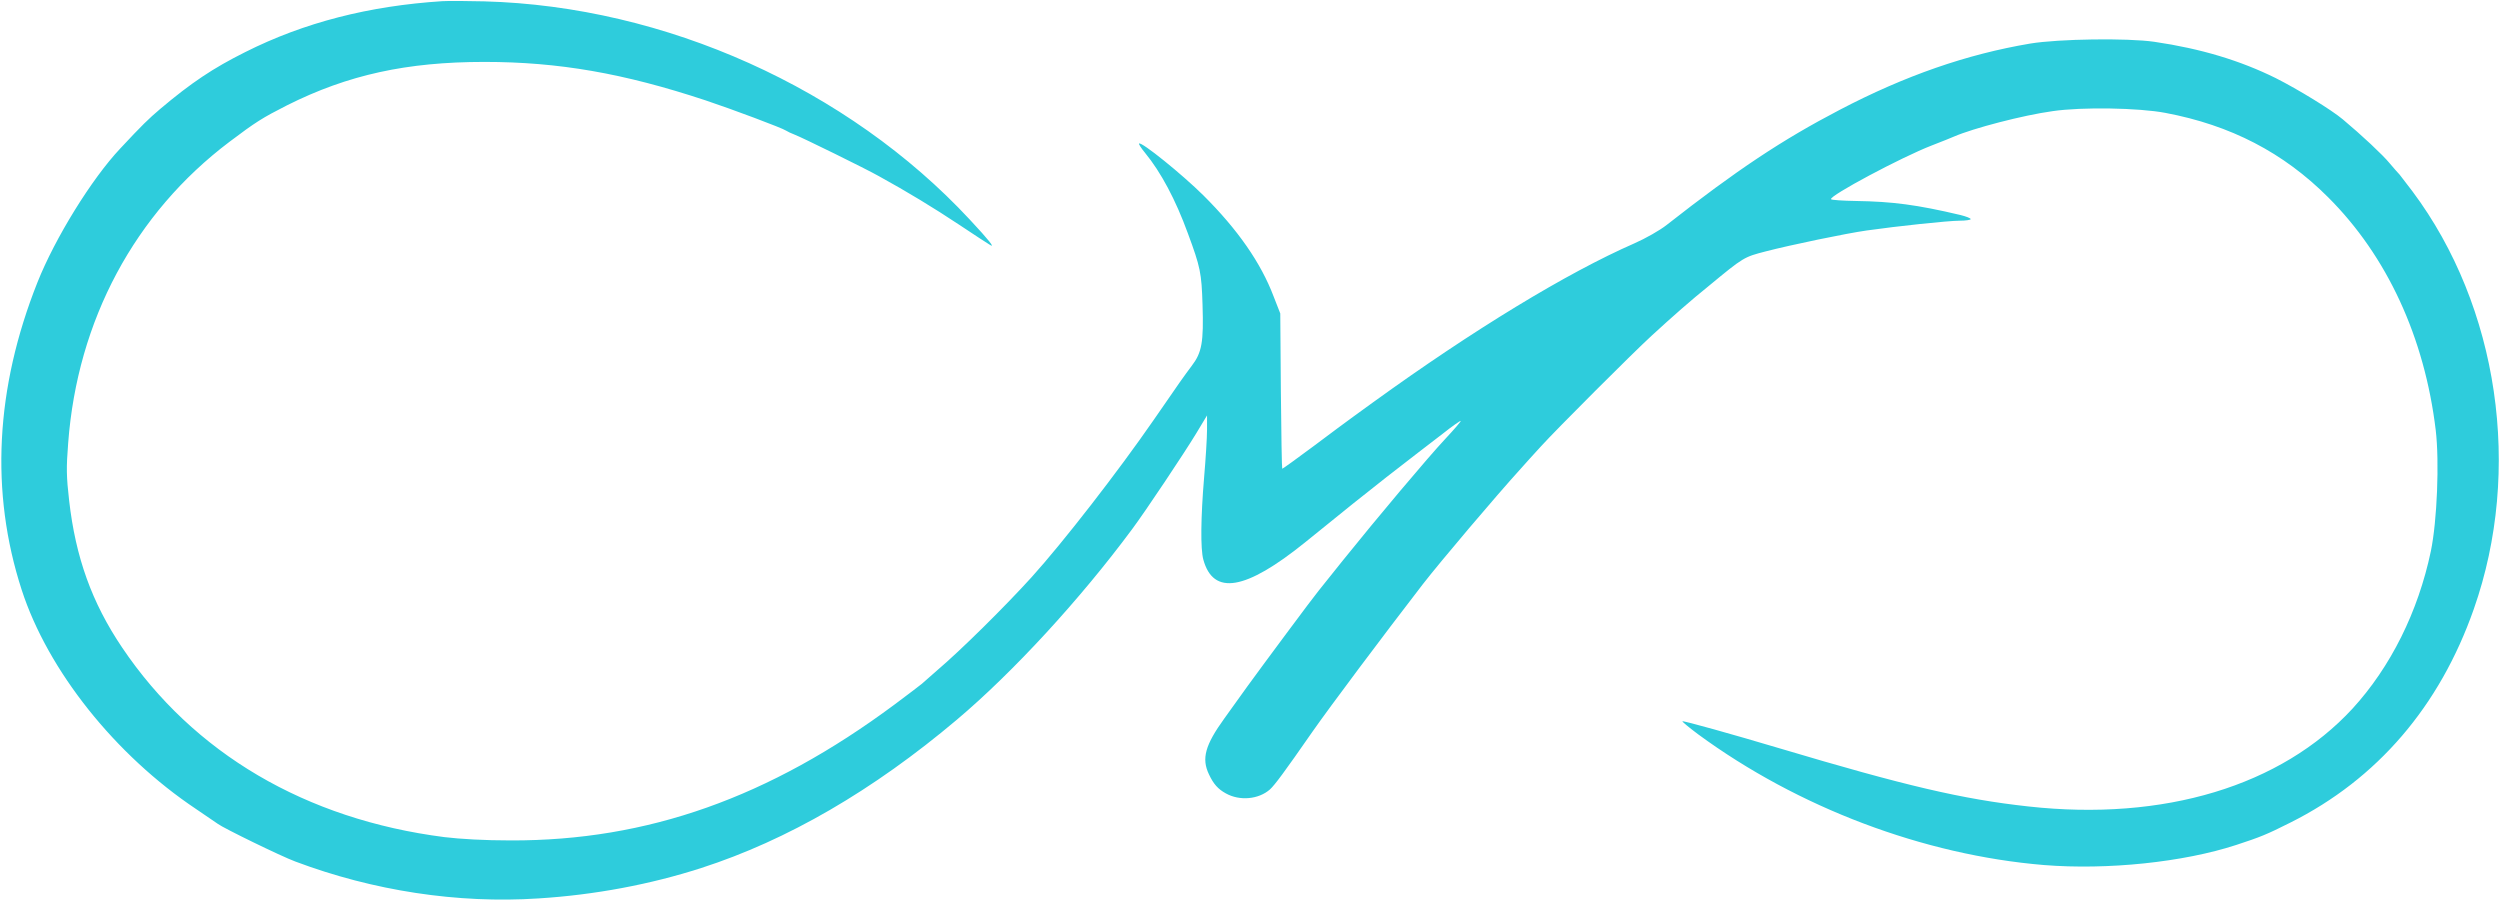<?xml version="1.0" standalone="no"?>
<!DOCTYPE svg PUBLIC "-//W3C//DTD SVG 20010904//EN"
 "http://www.w3.org/TR/2001/REC-SVG-20010904/DTD/svg10.dtd">
<svg version="1.0" xmlns="http://www.w3.org/2000/svg"
 width="1280pt" height="461pt" viewBox="0 0 1280 461"
 preserveAspectRatio="xMidYMid meet">
<g transform="translate(0,461) scale(0.1,-0.1)"
fill="#2eccdc" stroke="none">
<path d="M2265 4604 c-375 -24 -708 -109 -1010 -261 -164 -82 -275 -156 -435
-291 -60 -51 -92 -82 -204 -202 -147 -156 -334 -459 -424 -685 -216 -543 -243
-1075 -81 -1575 134 -413 479 -846 894 -1123 55 -37 105 -71 110 -75 27 -21
324 -166 397 -193 399 -150 831 -216 1244 -189 289 18 575 72 835 156 440 142
879 397 1308 759 288 243 631 616 897 975 68 91 268 391 328 490 l56 93 0 -74
c0 -41 -7 -150 -15 -244 -17 -203 -19 -365 -4 -420 51 -186 216 -158 521 88
69 56 179 145 245 198 107 86 239 189 333 261 19 14 75 58 125 96 49 39 92 69
94 67 2 -2 -34 -44 -79 -92 -90 -96 -353 -409 -525 -623 -59 -74 -115 -144
-124 -155 -24 -28 -294 -392 -365 -490 -31 -44 -84 -117 -117 -163 -99 -137
-118 -206 -79 -287 23 -49 46 -75 86 -97 71 -40 168 -31 226 20 25 23 72 86
218 296 91 130 356 484 565 755 90 116 373 450 501 591 22 25 69 77 105 116
78 86 467 475 564 564 110 101 202 182 294 256 179 148 180 148 292 177 127
33 411 92 517 107 154 22 418 50 475 50 31 0 57 4 57 8 0 5 -24 14 -52 21
-224 53 -348 69 -536 72 -67 1 -125 5 -127 9 -11 17 362 216 515 275 52 20
104 41 115 46 97 42 352 109 505 130 150 22 441 17 577 -9 334 -63 604 -203
833 -432 301 -300 494 -717 551 -1193 19 -161 7 -464 -25 -619 -65 -310 -206
-593 -401 -806 -365 -396 -966 -578 -1660 -501 -338 37 -631 106 -1275 298
-238 71 -492 142 -496 138 -2 -2 34 -32 81 -67 511 -375 1154 -618 1770 -669
324 -26 713 14 985 103 122 40 155 53 278 115 443 222 763 594 938 1093 250
711 127 1548 -314 2138 -31 41 -61 80 -66 86 -6 6 -29 32 -51 58 -34 42 -143
144 -240 225 -57 48 -228 153 -343 211 -182 90 -383 151 -622 186 -138 20
-489 15 -635 -9 -326 -55 -640 -164 -975 -339 -297 -155 -527 -308 -887 -590
-34 -27 -108 -69 -165 -94 -345 -151 -825 -443 -1338 -814 -30 -22 -76 -55
-102 -74 -25 -18 -117 -86 -202 -150 -86 -64 -158 -116 -161 -116 -2 0 -5 179
-7 398 l-3 397 -34 87 c-65 172 -184 343 -360 518 -108 107 -318 277 -329 265
-3 -2 11 -24 31 -48 81 -99 156 -239 219 -412 64 -173 70 -202 75 -366 6 -191
-3 -244 -56 -313 -39 -52 -57 -77 -194 -276 -183 -265 -465 -628 -625 -805
-137 -151 -361 -373 -487 -480 -38 -33 -72 -63 -75 -66 -3 -3 -66 -51 -141
-107 -641 -476 -1264 -697 -1964 -695 -134 0 -257 7 -340 17 -710 91 -1285
429 -1650 971 -155 230 -238 462 -271 752 -14 122 -15 168 -5 294 47 629 341
1177 826 1543 134 101 167 122 295 187 311 156 613 222 1010 222 380 0 713
-58 1133 -197 135 -45 394 -142 412 -155 6 -4 26 -14 45 -21 39 -15 359 -172
430 -212 144 -79 282 -163 410 -248 80 -53 151 -100 159 -104 28 -18 -5 24
-104 130 -624 671 -1560 1092 -2485 1117 -85 2 -182 3 -215 1z"/>
</g>
</svg>

